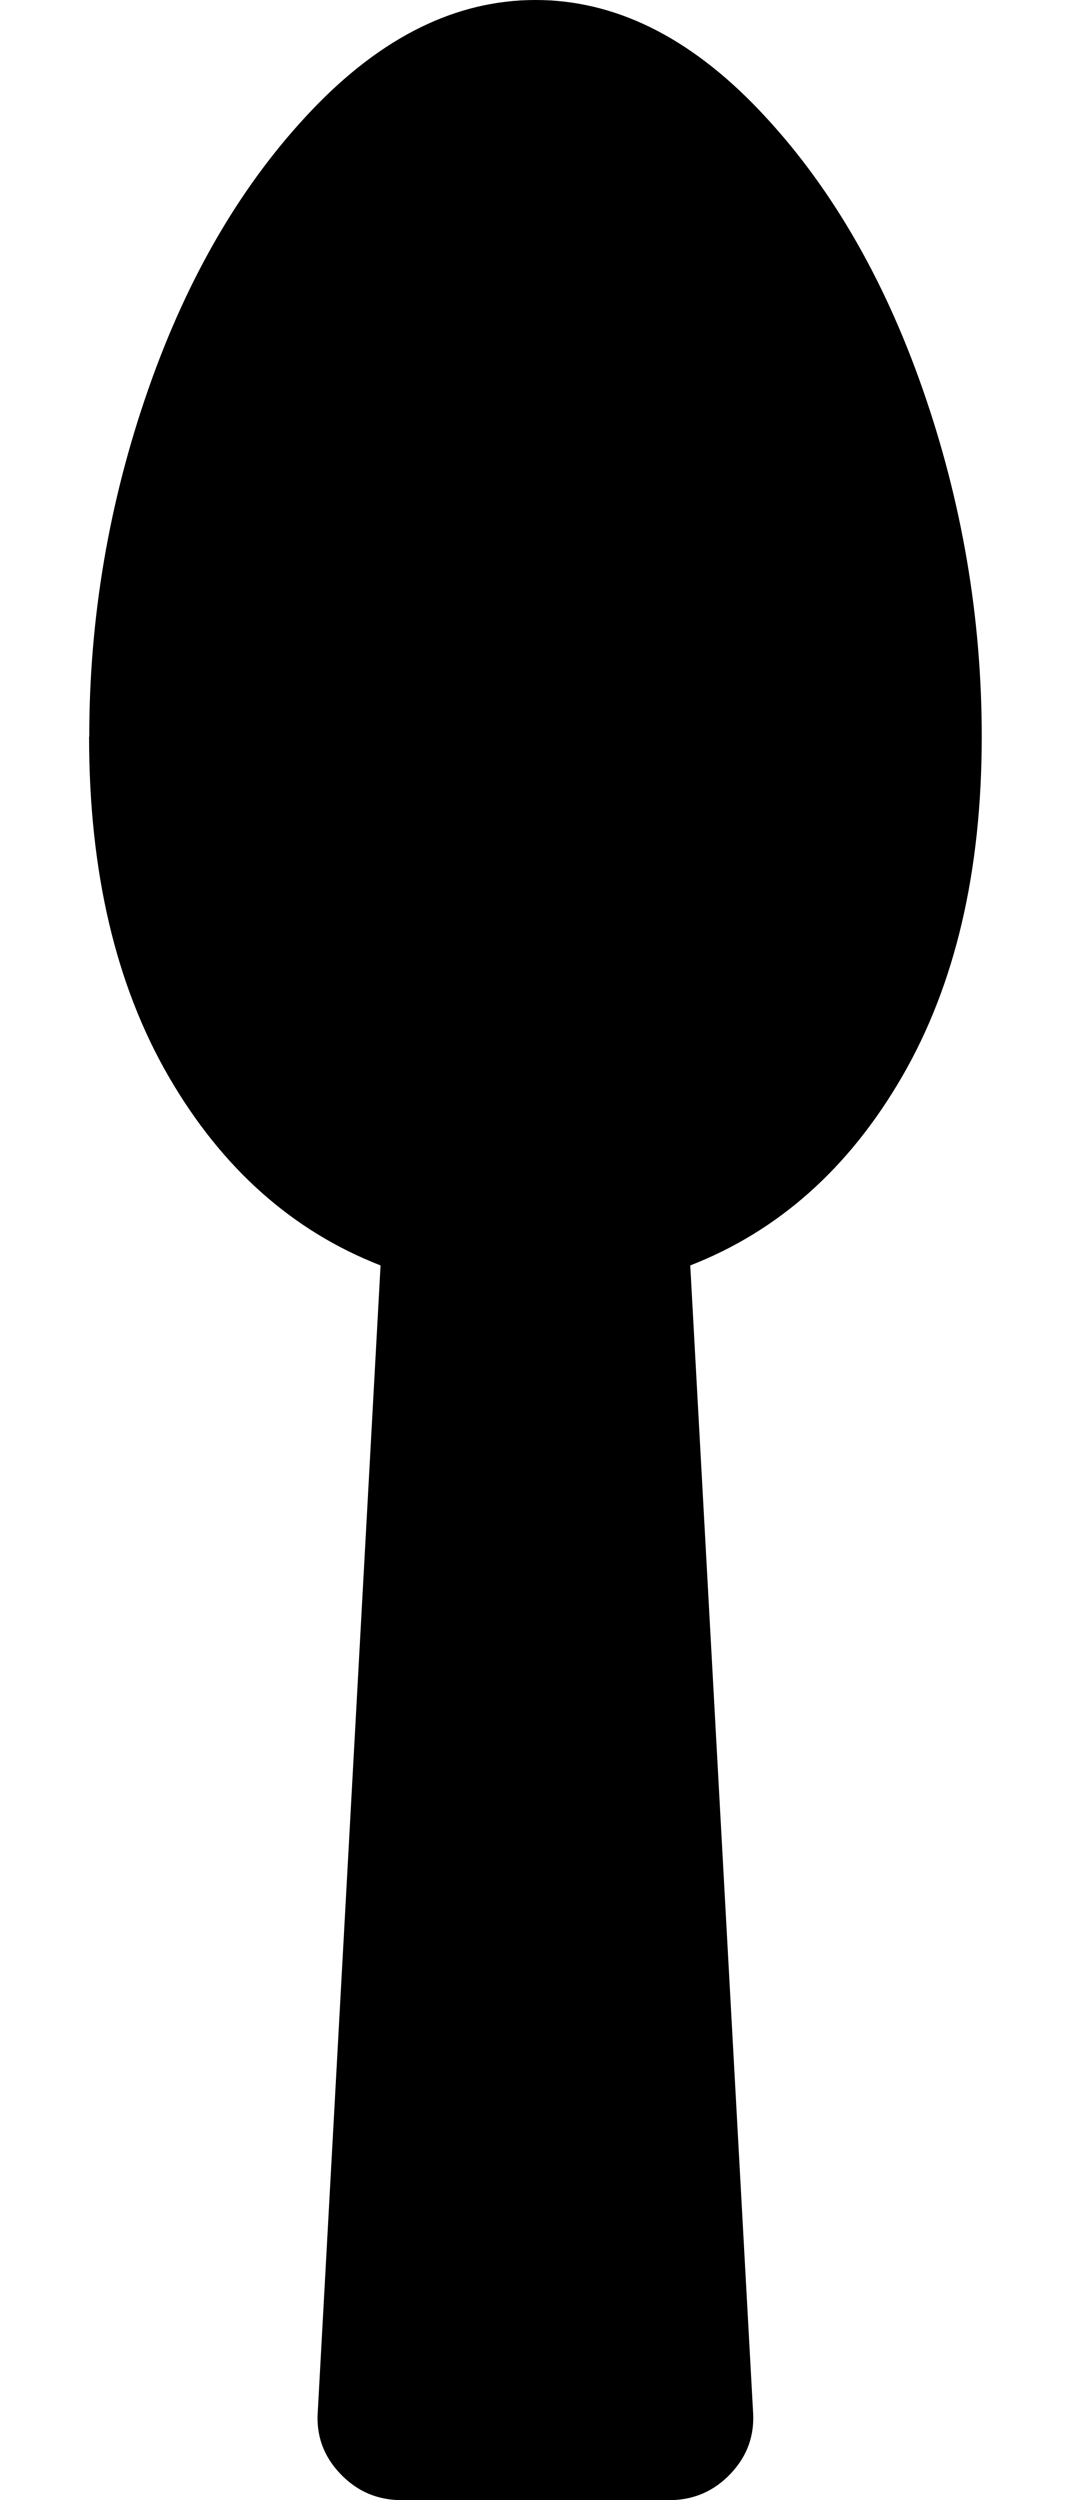 <?xml version="1.0" encoding="utf-8"?>
<!-- Generated by IcoMoon.io -->
<!DOCTYPE svg PUBLIC "-//W3C//DTD SVG 1.1//EN" "http://www.w3.org/Graphics/SVG/1.1/DTD/svg11.dtd">
<svg version="1.1" xmlns="http://www.w3.org/2000/svg" xmlns:xlink="http://www.w3.org/1999/xlink" width="12" height="28" viewBox="0 0 12 28">
<g id="icomoon-ignore">
</g>
<path d="M1 8.25q0-2 0.664-3.898t1.836-3.125 2.5-1.227 2.5 1.227 1.836 3.125 0.664 3.898q0 2.266-0.891 3.805t-2.375 2.117l0.703 12.828q0.031 0.406-0.25 0.703t-0.688 0.297h-3q-0.406 0-0.688-0.297t-0.25-0.703l0.703-12.828q-1.484-0.578-2.375-2.117t-0.891-3.805z" fill="#000000"></path>
</svg>
